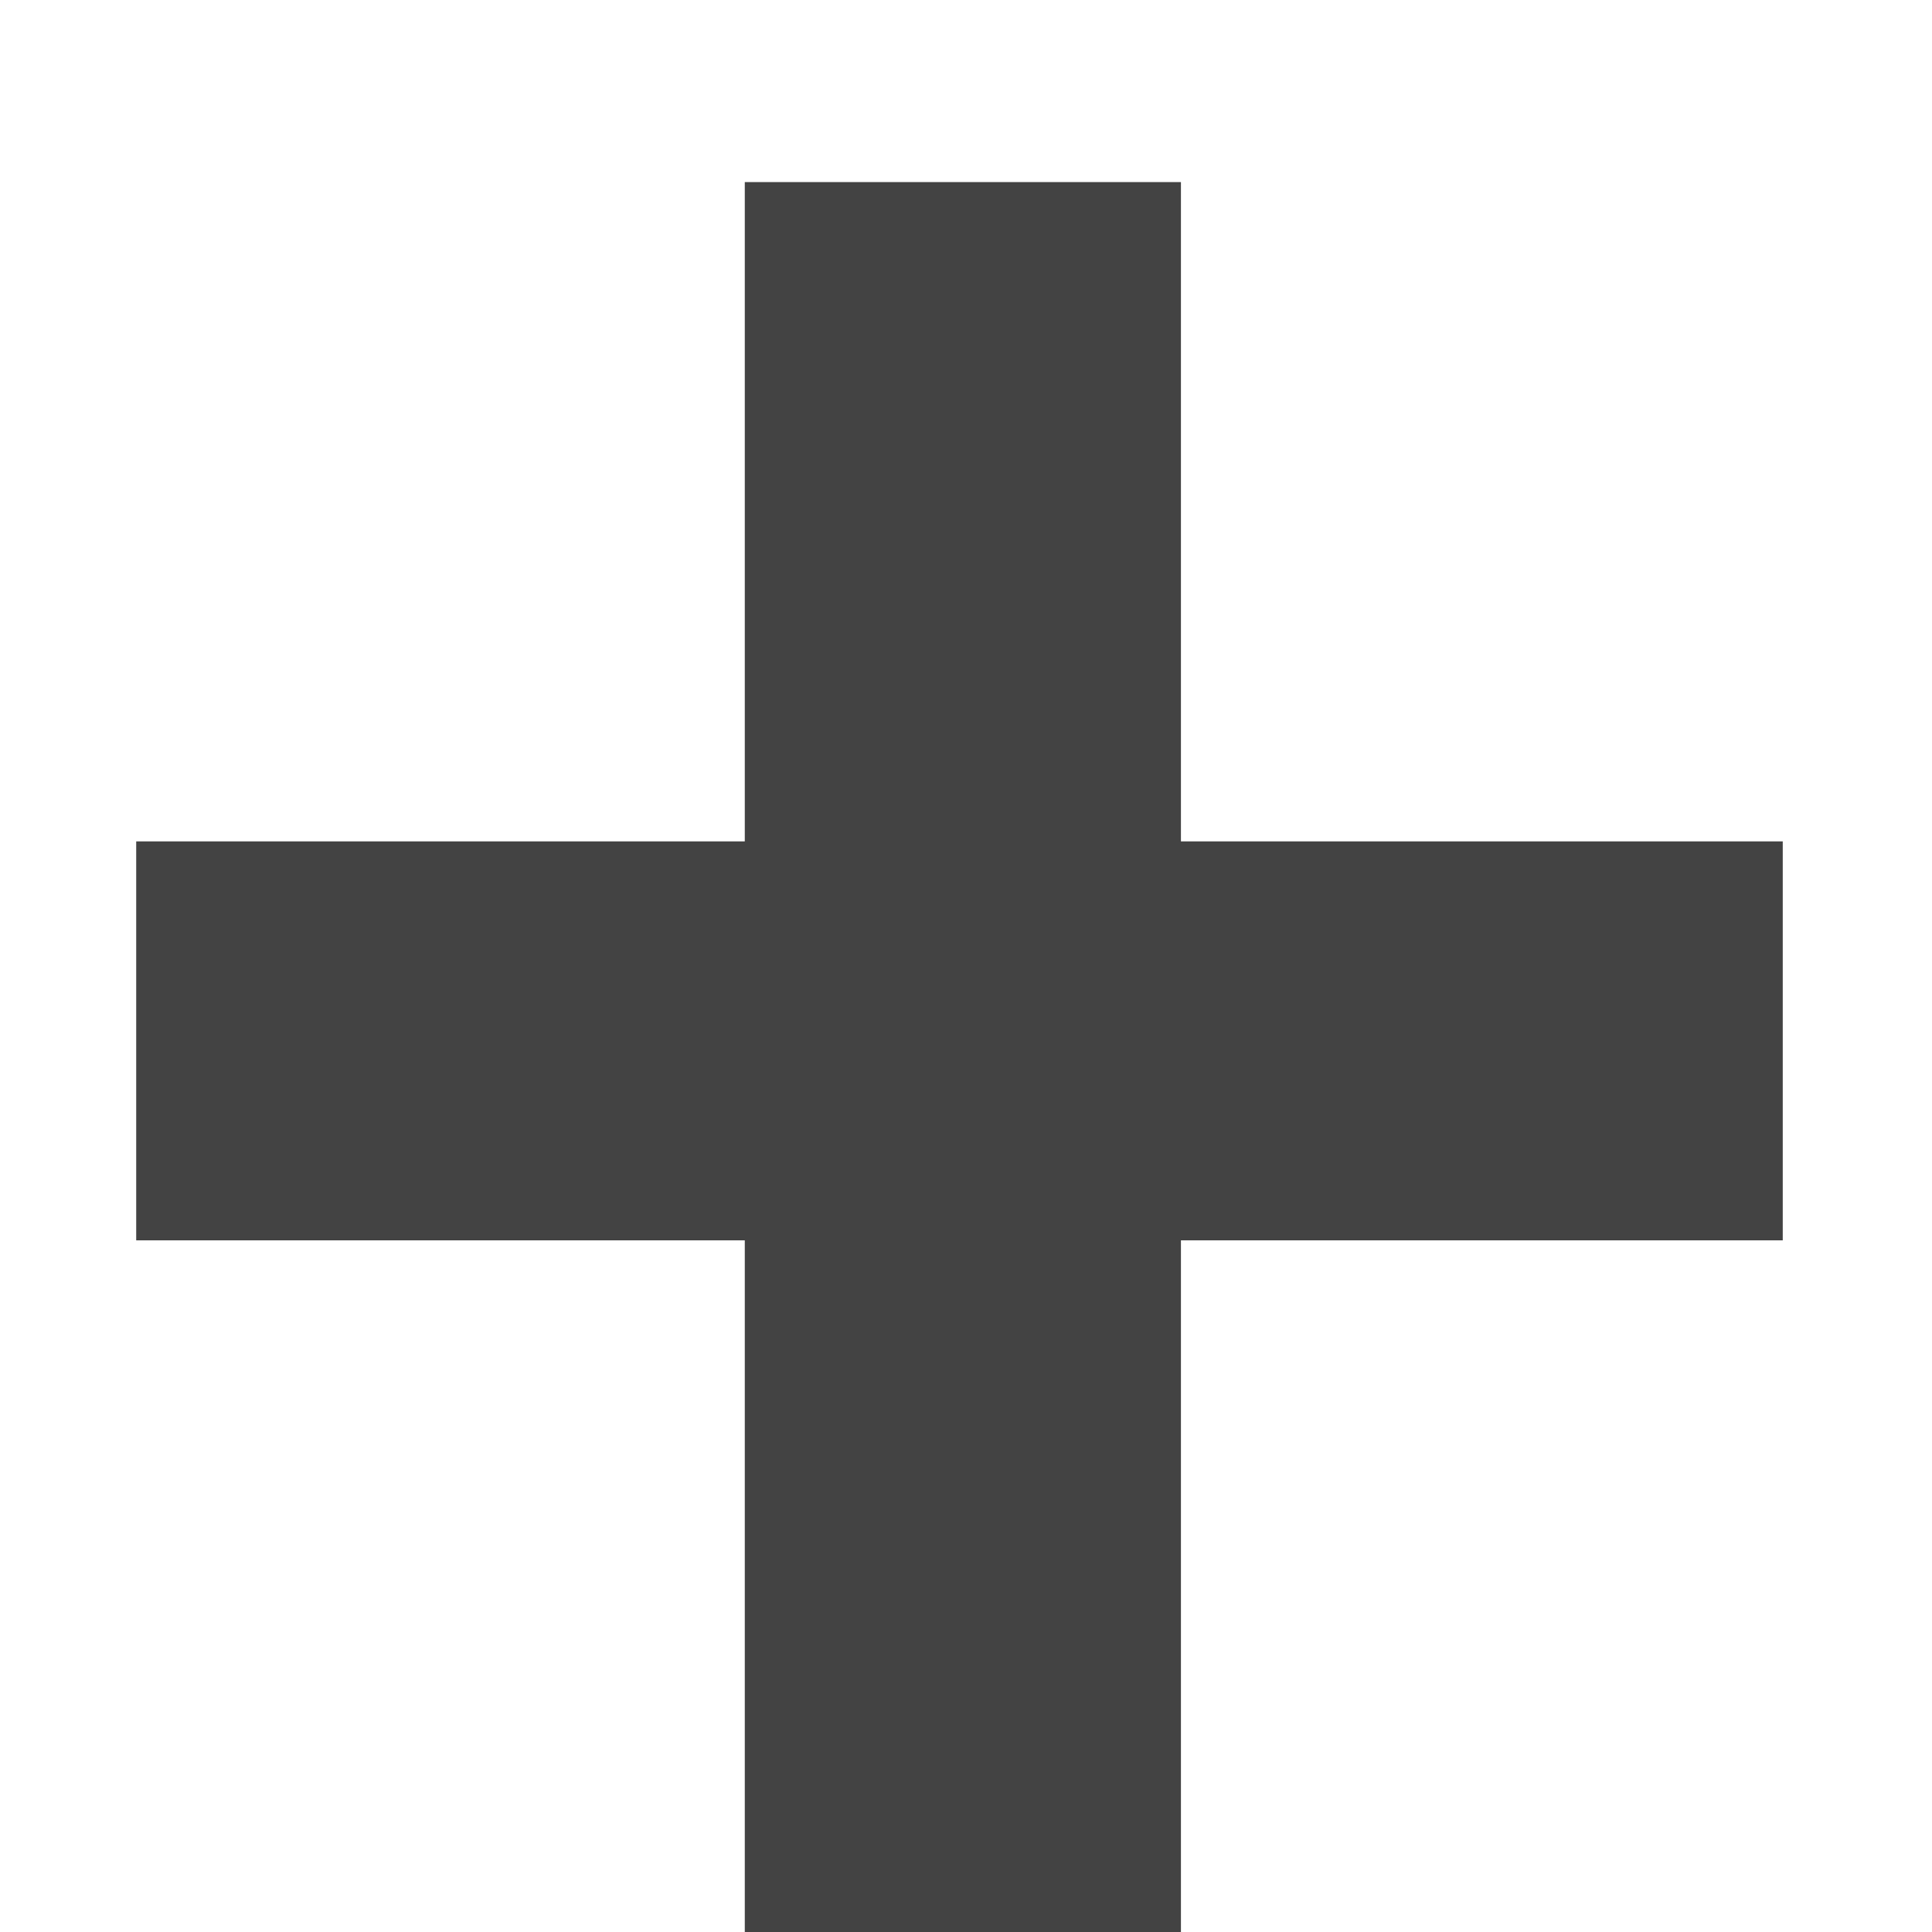 <svg width="8" height="8" viewBox="0 0 8 8" fill="none" xmlns="http://www.w3.org/2000/svg">
<path d="M4.89 3.484H7.382V5.136H4.89V8.006H3.084V5.136H0.564V3.484H3.084V0.754H4.89V3.484Z" fill="#434343"/>
</svg>
